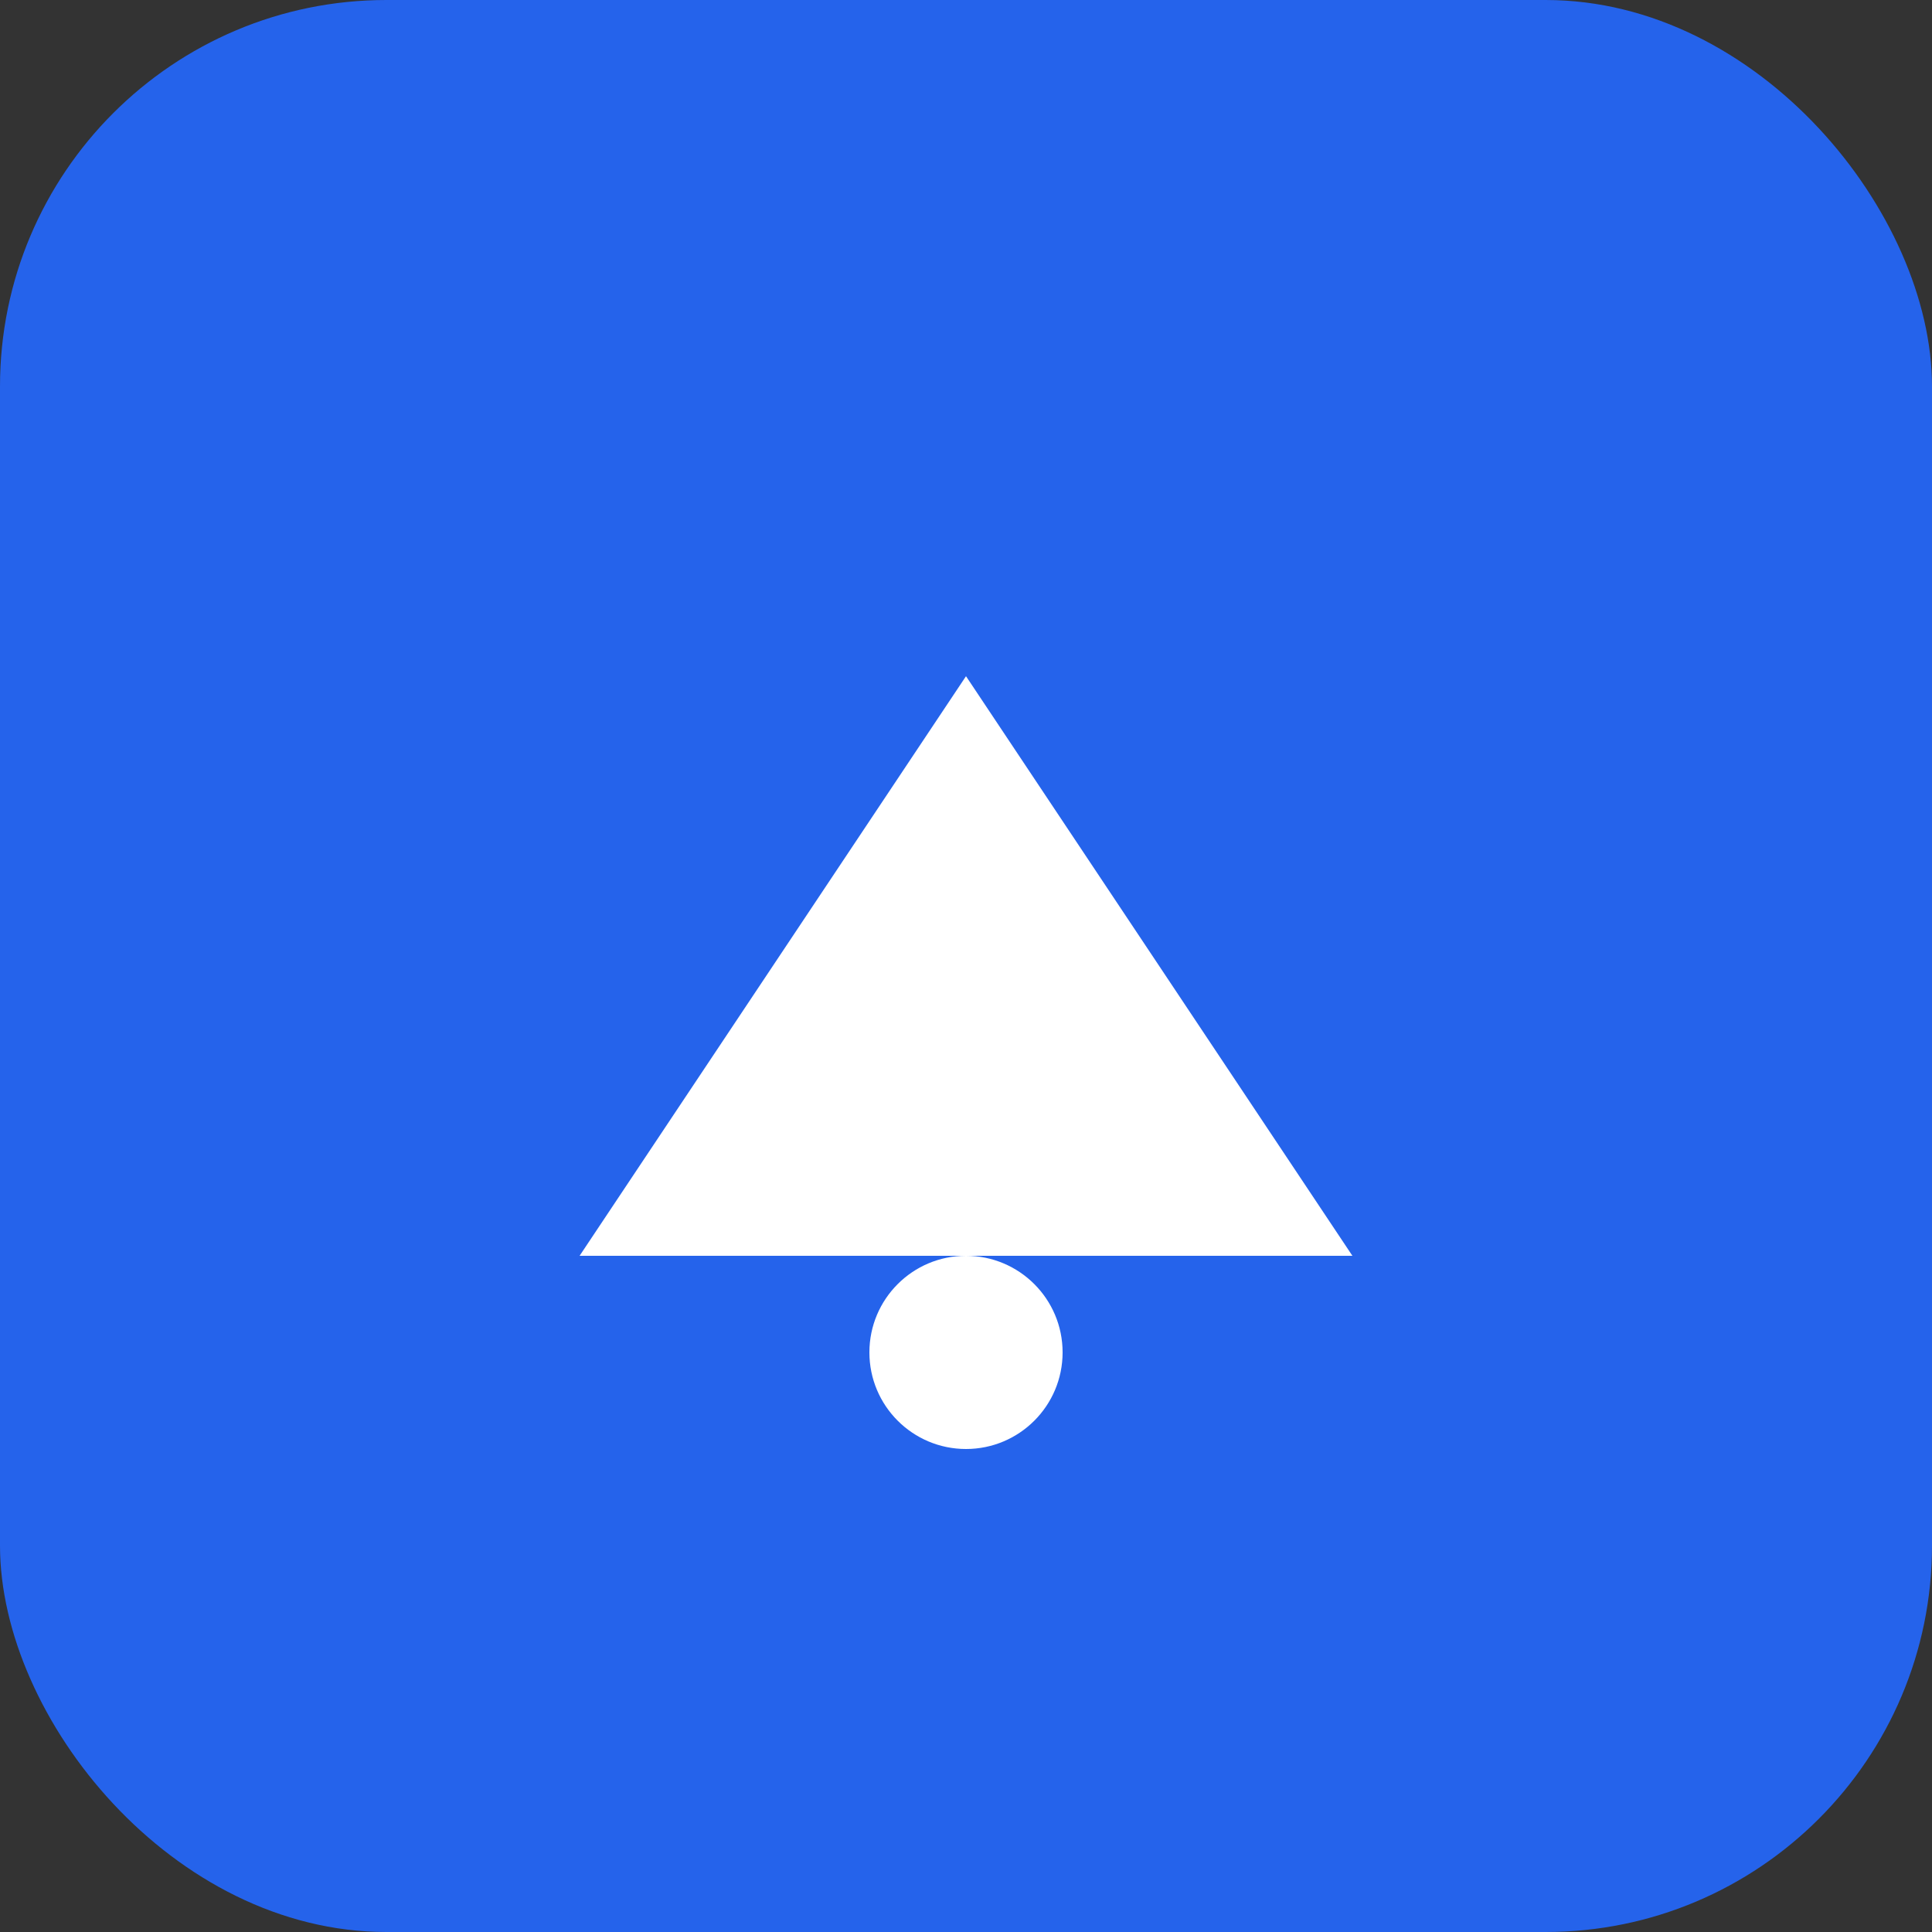 <!-- public/logo.svg -->
<svg viewBox="0 0 100 100" xmlns="http://www.w3.org/2000/svg" fill="none">
  <rect x="0" y="0" width="100" height="100" fill="#333333" stroke="none"/>
  <rect width="100" height="100" rx="20" fill="#2563eb"></rect>
  <path d="M30 65 L50 35 L70 65 Z" fill="white"></path>
  <circle cx="50" cy="70" r="5" fill="white"></circle>
</svg>
